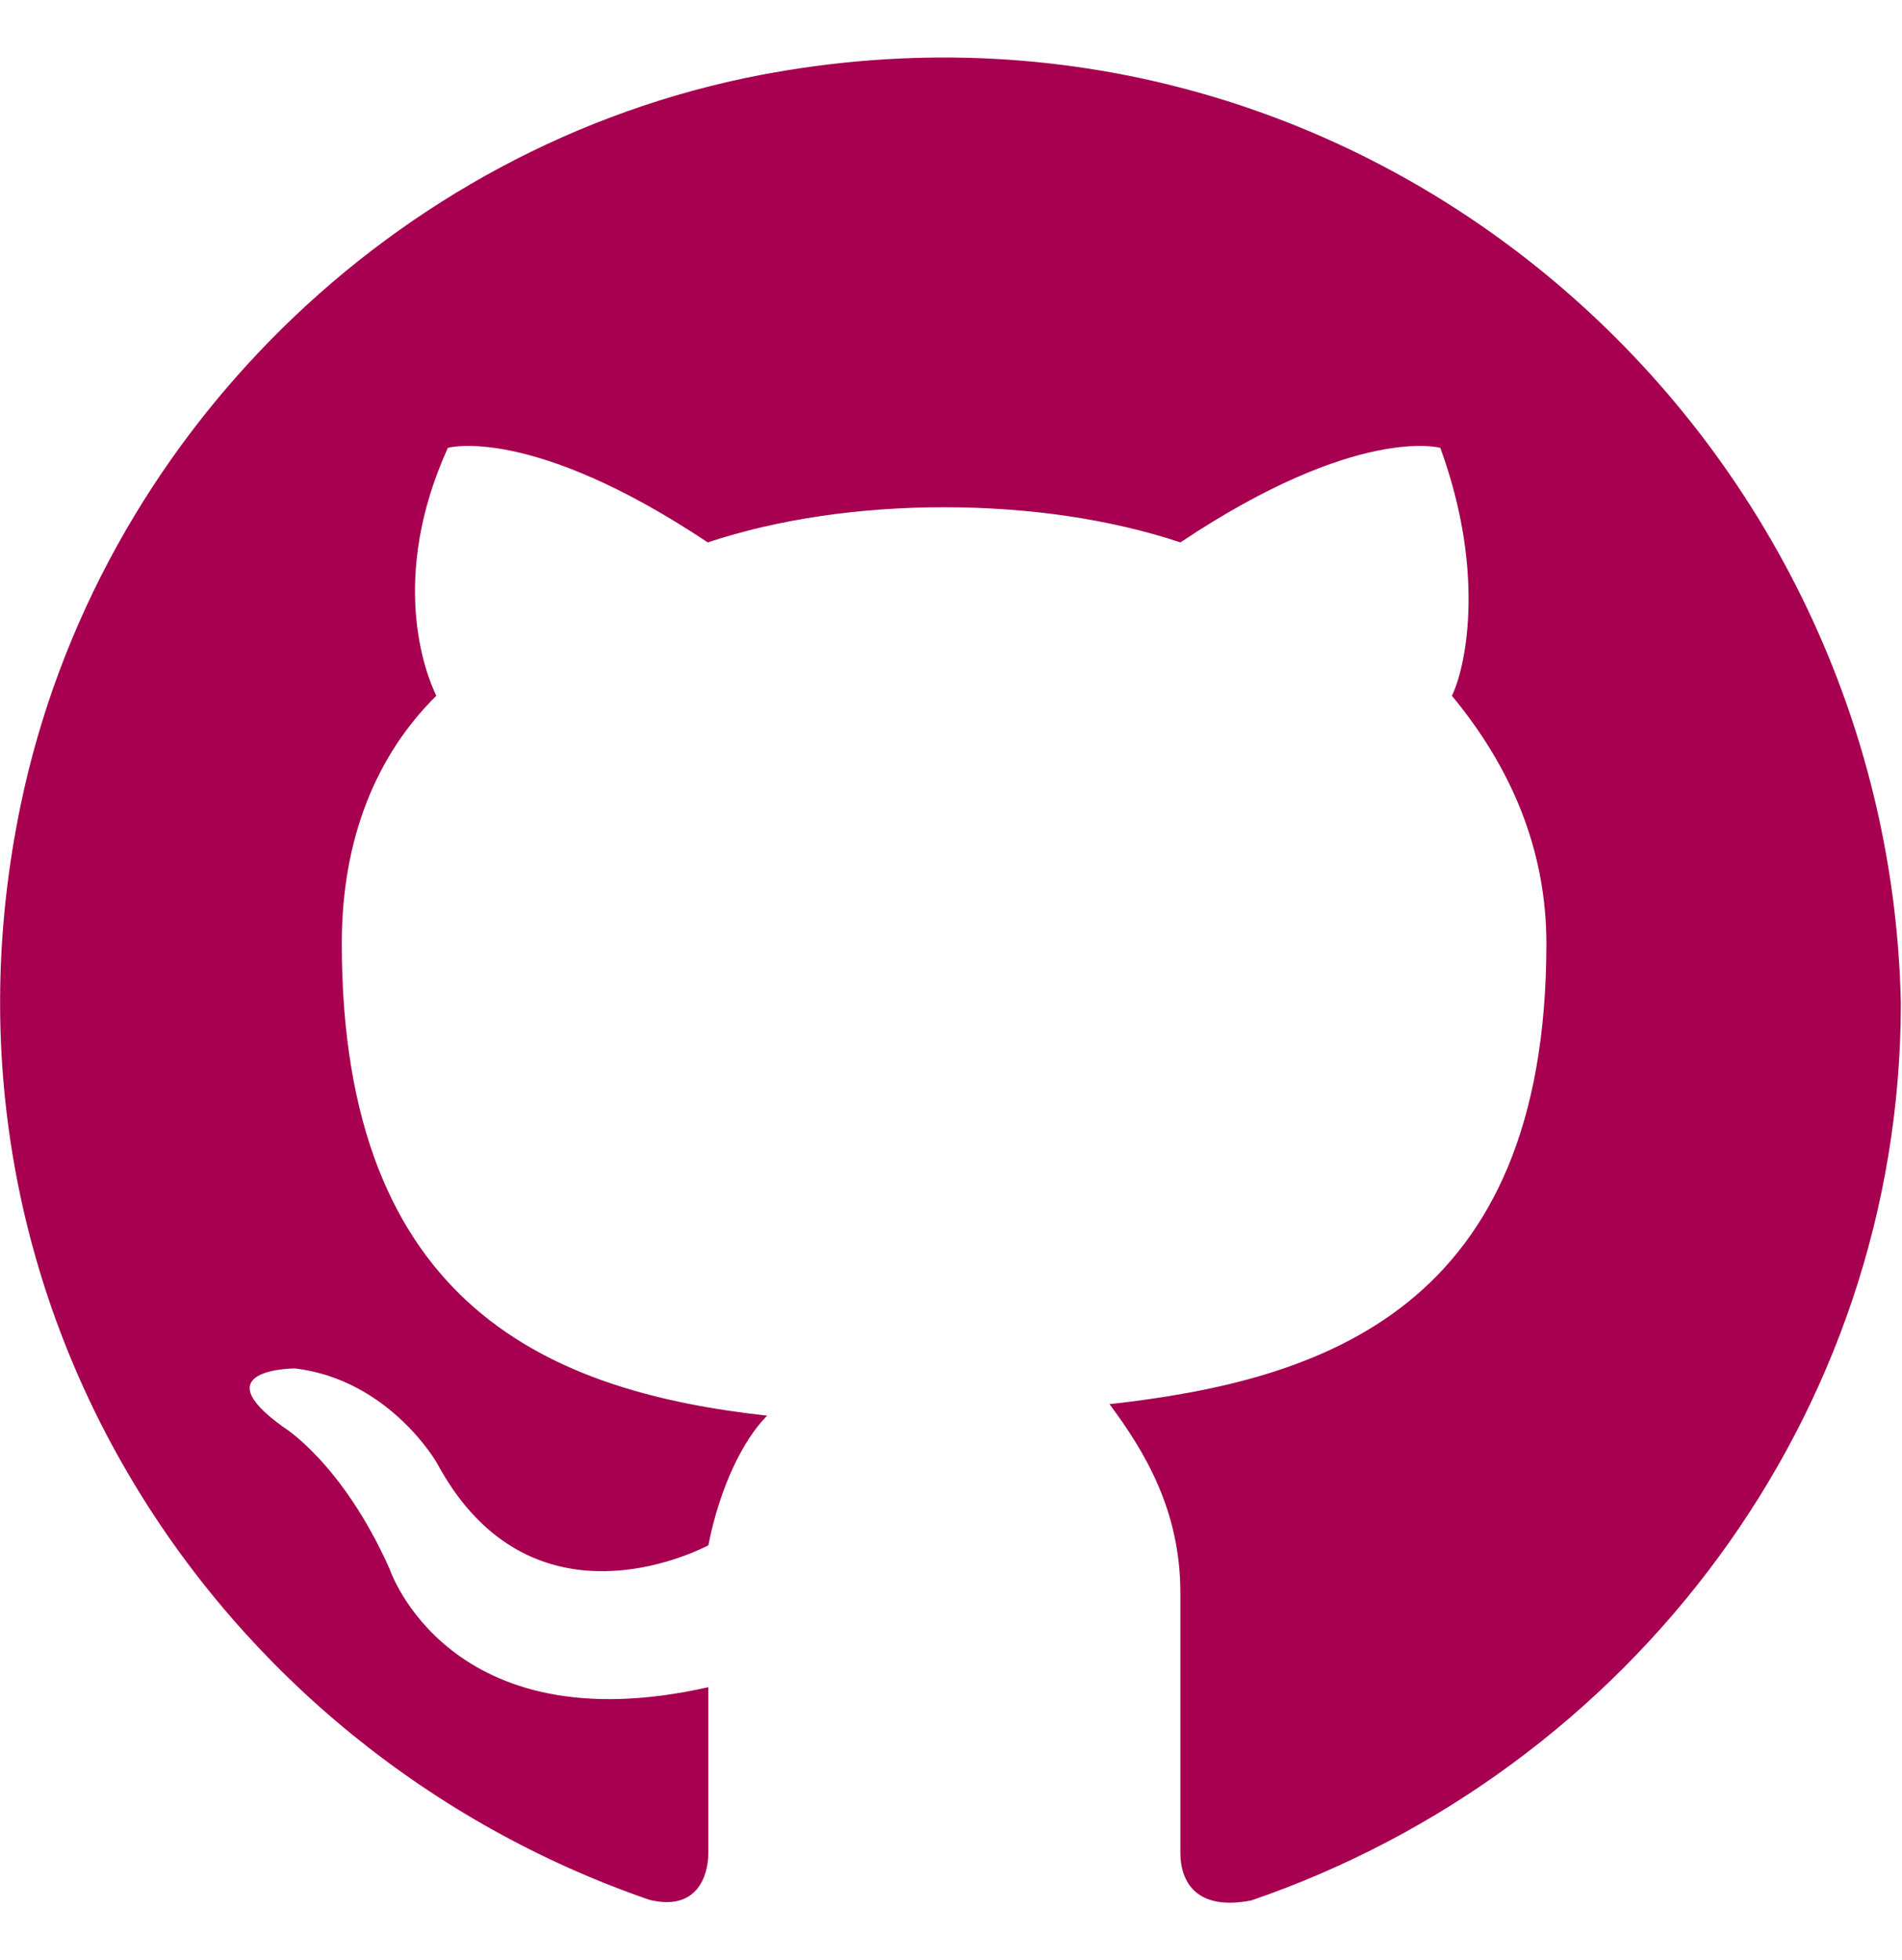 <svg width="33" height="34" viewBox="0 0 33 34" fill="none" xmlns="http://www.w3.org/2000/svg">
<path fill-rule="evenodd" clip-rule="evenodd" d="M13.2 1.3C6.83 2.52 1.68 7.61 0.36 13.96C-1.43 22.54 3.69 30.35 11.27 32.96C12.09 33.16 12.29 32.55 12.29 32.14C12.29 31.73 12.29 30.71 12.29 29.27C7.78 30.29 6.76 27.22 6.76 27.22C5.94 25.38 4.92 24.76 4.92 24.76C3.49 23.74 5.12 23.74 5.12 23.74C6.76 23.94 7.58 25.38 7.58 25.38C9.01 28.04 11.47 27.22 12.29 26.81C12.49 25.79 12.9 24.97 13.31 24.56C9.62 24.15 5.93 22.72 5.93 16.37C5.93 14.53 6.54 13.09 7.57 12.07C7.37 11.66 6.75 10.02 7.77 7.77C7.77 7.77 9.2 7.36 12.28 9.41C13.51 9 14.94 8.8 16.38 8.8C17.82 8.8 19.25 9 20.48 9.41C23.55 7.36 24.99 7.77 24.99 7.77C25.81 10.02 25.4 11.66 25.19 12.07C26.21 13.3 26.83 14.73 26.83 16.37C26.83 22.72 22.94 23.95 19.25 24.36C19.86 25.18 20.48 26.2 20.48 27.64C20.48 29.89 20.48 31.53 20.48 32.15C20.48 32.56 20.68 33.17 21.71 32.97C28.27 30.72 32.98 24.57 32.98 17.4C32.76 7.33 23.6 -0.68 13.2 1.3Z" fill="#A70050"/>
</svg>

